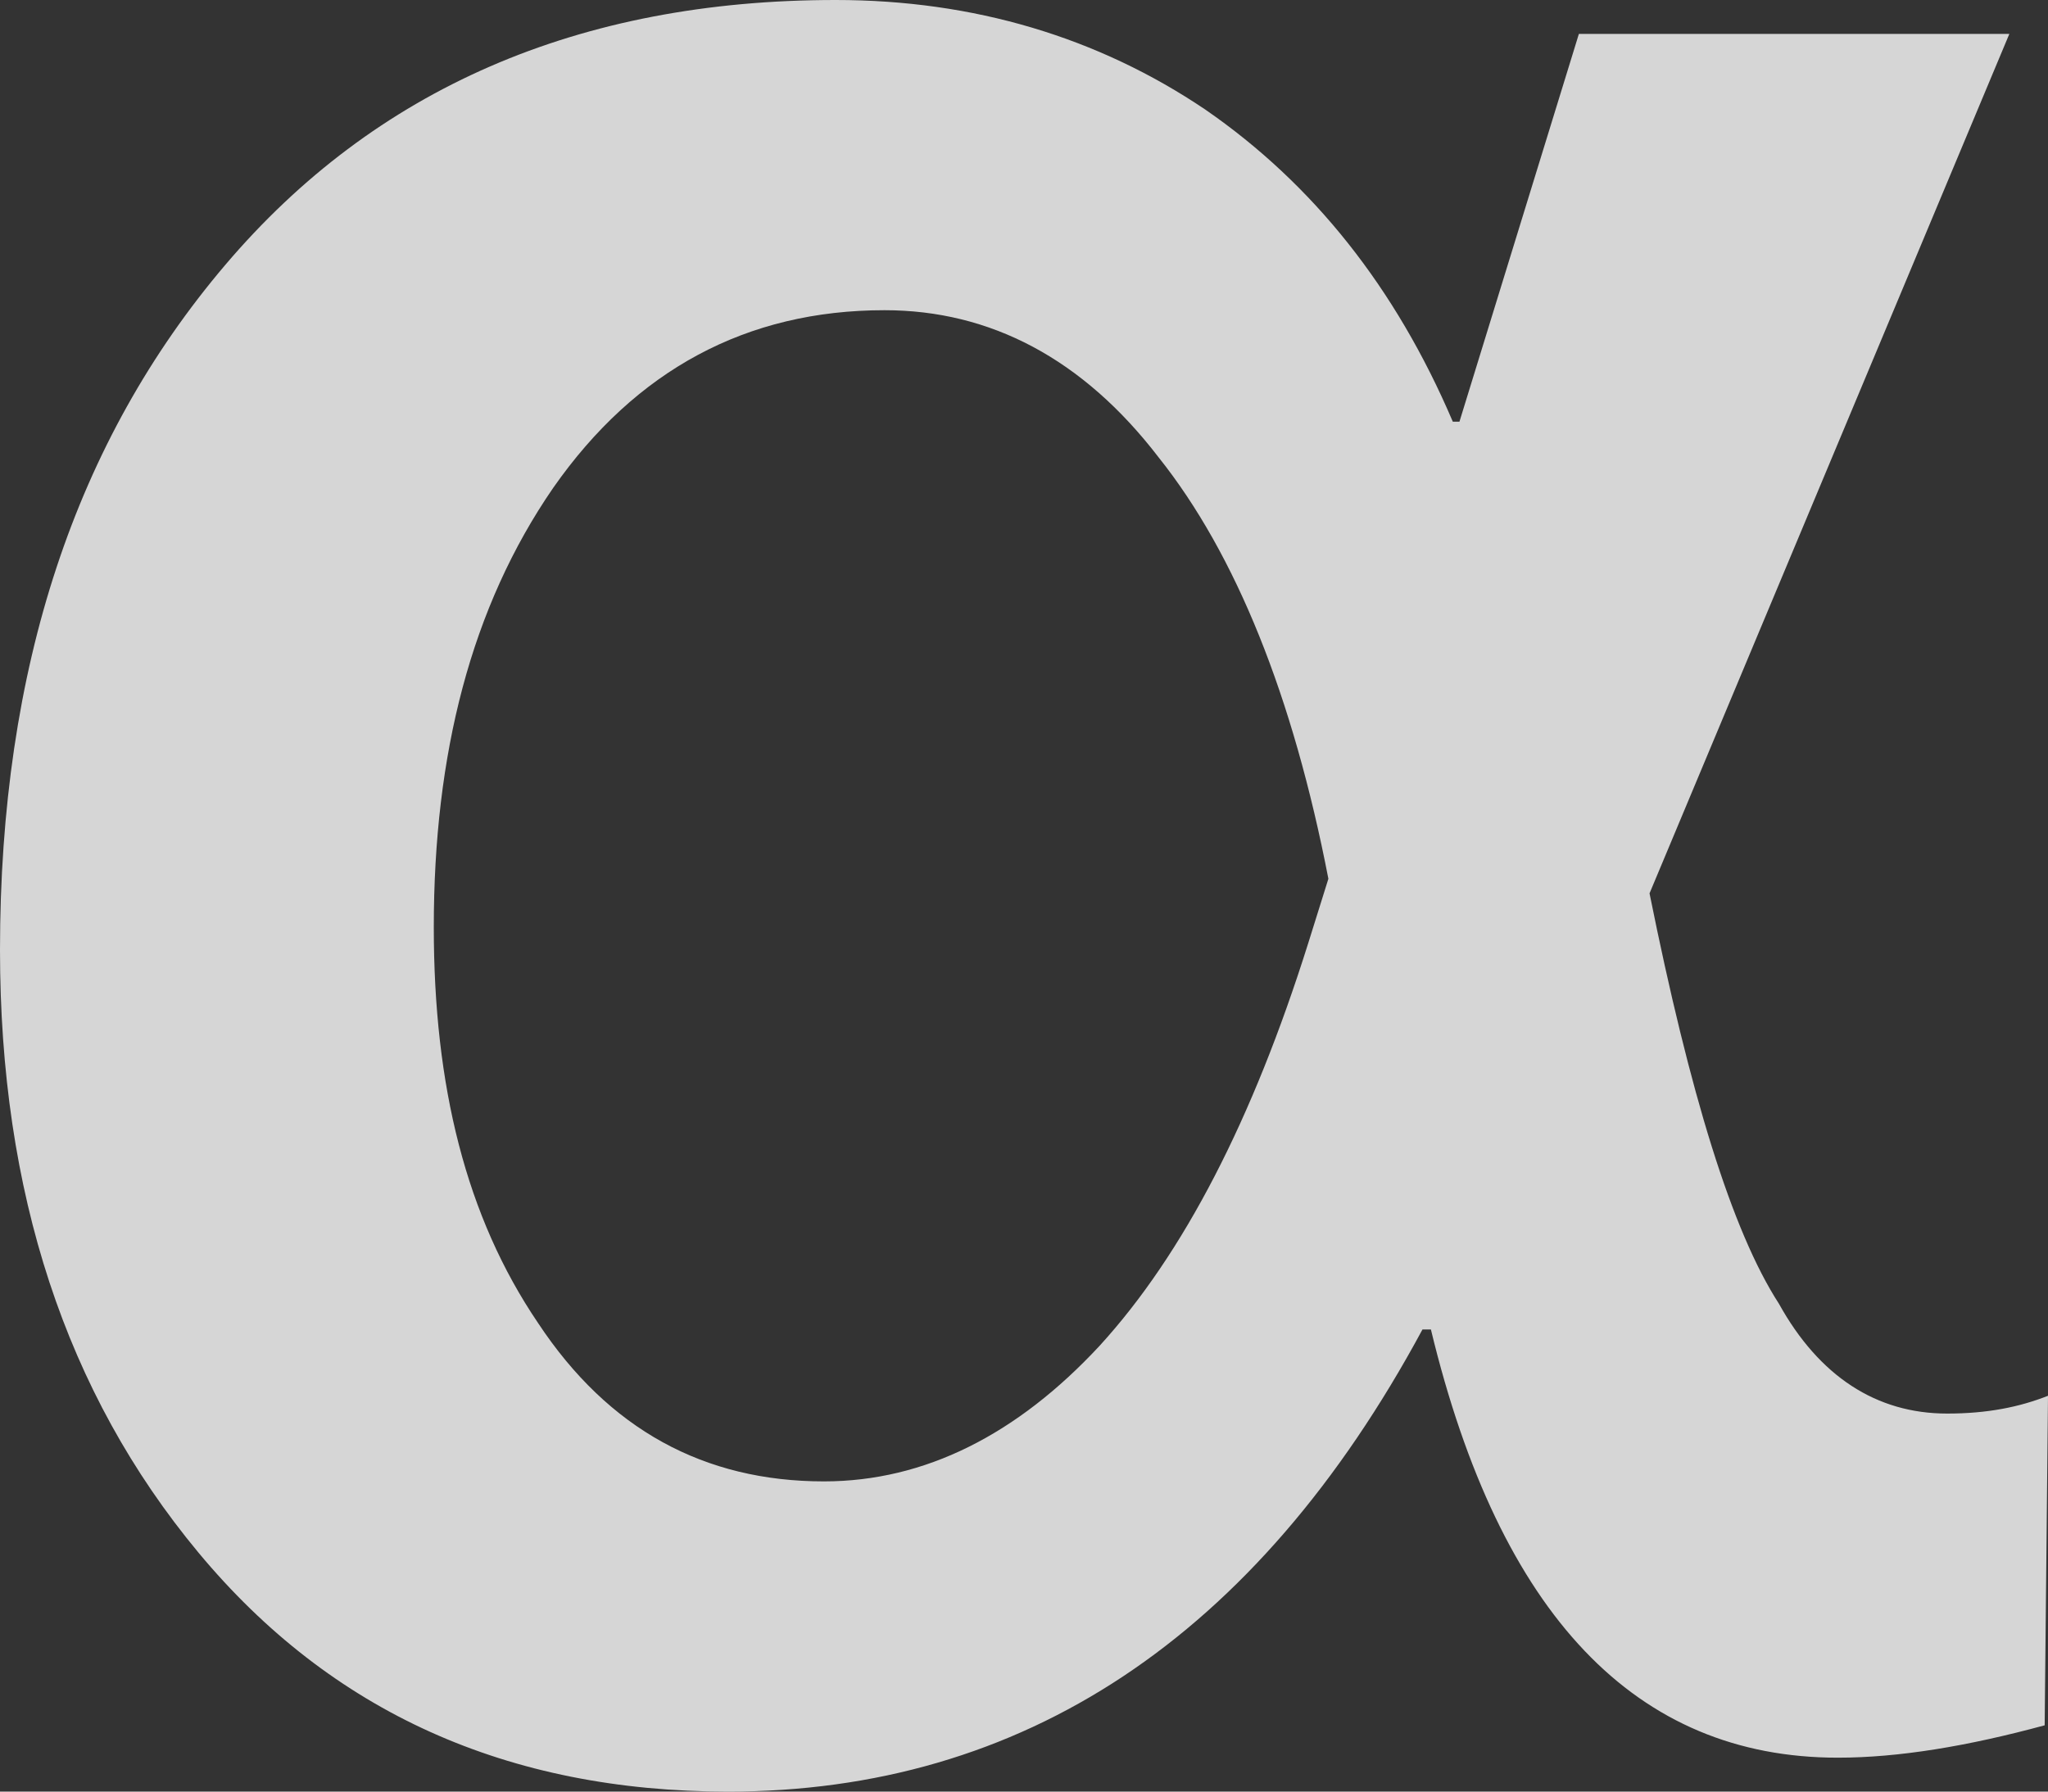 <svg width="16" height="14" viewBox="0 0 16 14" fill="none" xmlns="http://www.w3.org/2000/svg">
<rect x="0" y="0" width="16" height="14" fill="#333333" stroke="none"/>
<path d="M15.974 13.482C15.37 13.646 14.831 13.735 14.358 13.735C12.782 13.735 11.718 12.624 11.179 10.389H11.113C9.813 12.801 7.987 14 5.688 14C3.967 14 2.588 13.381 1.55 12.132C0.512 10.882 0 9.316 0 7.423C0 5.214 0.591 3.446 1.76 2.07C2.929 0.694 4.519 0 6.529 0C7.606 0 8.578 0.29 9.419 0.858C10.259 1.439 10.903 2.247 11.35 3.295H11.402L12.335 0.265H15.698L12.887 6.981C13.202 8.546 13.53 9.619 13.898 10.188C14.213 10.756 14.66 11.046 15.212 11.046C15.527 11.046 15.777 10.995 16 10.907L15.974 13.482ZM10.378 6.867C10.102 5.441 9.655 4.33 9.051 3.573C8.46 2.803 7.737 2.424 6.91 2.424C5.833 2.424 4.966 2.891 4.322 3.812C3.678 4.747 3.389 5.895 3.389 7.246C3.389 8.483 3.639 9.506 4.204 10.339C4.755 11.172 5.504 11.576 6.437 11.576C7.225 11.576 7.947 11.21 8.591 10.516C9.248 9.796 9.787 8.748 10.22 7.372L10.378 6.867Z" fill="white" fill-opacity="0.8"/>
</svg>
